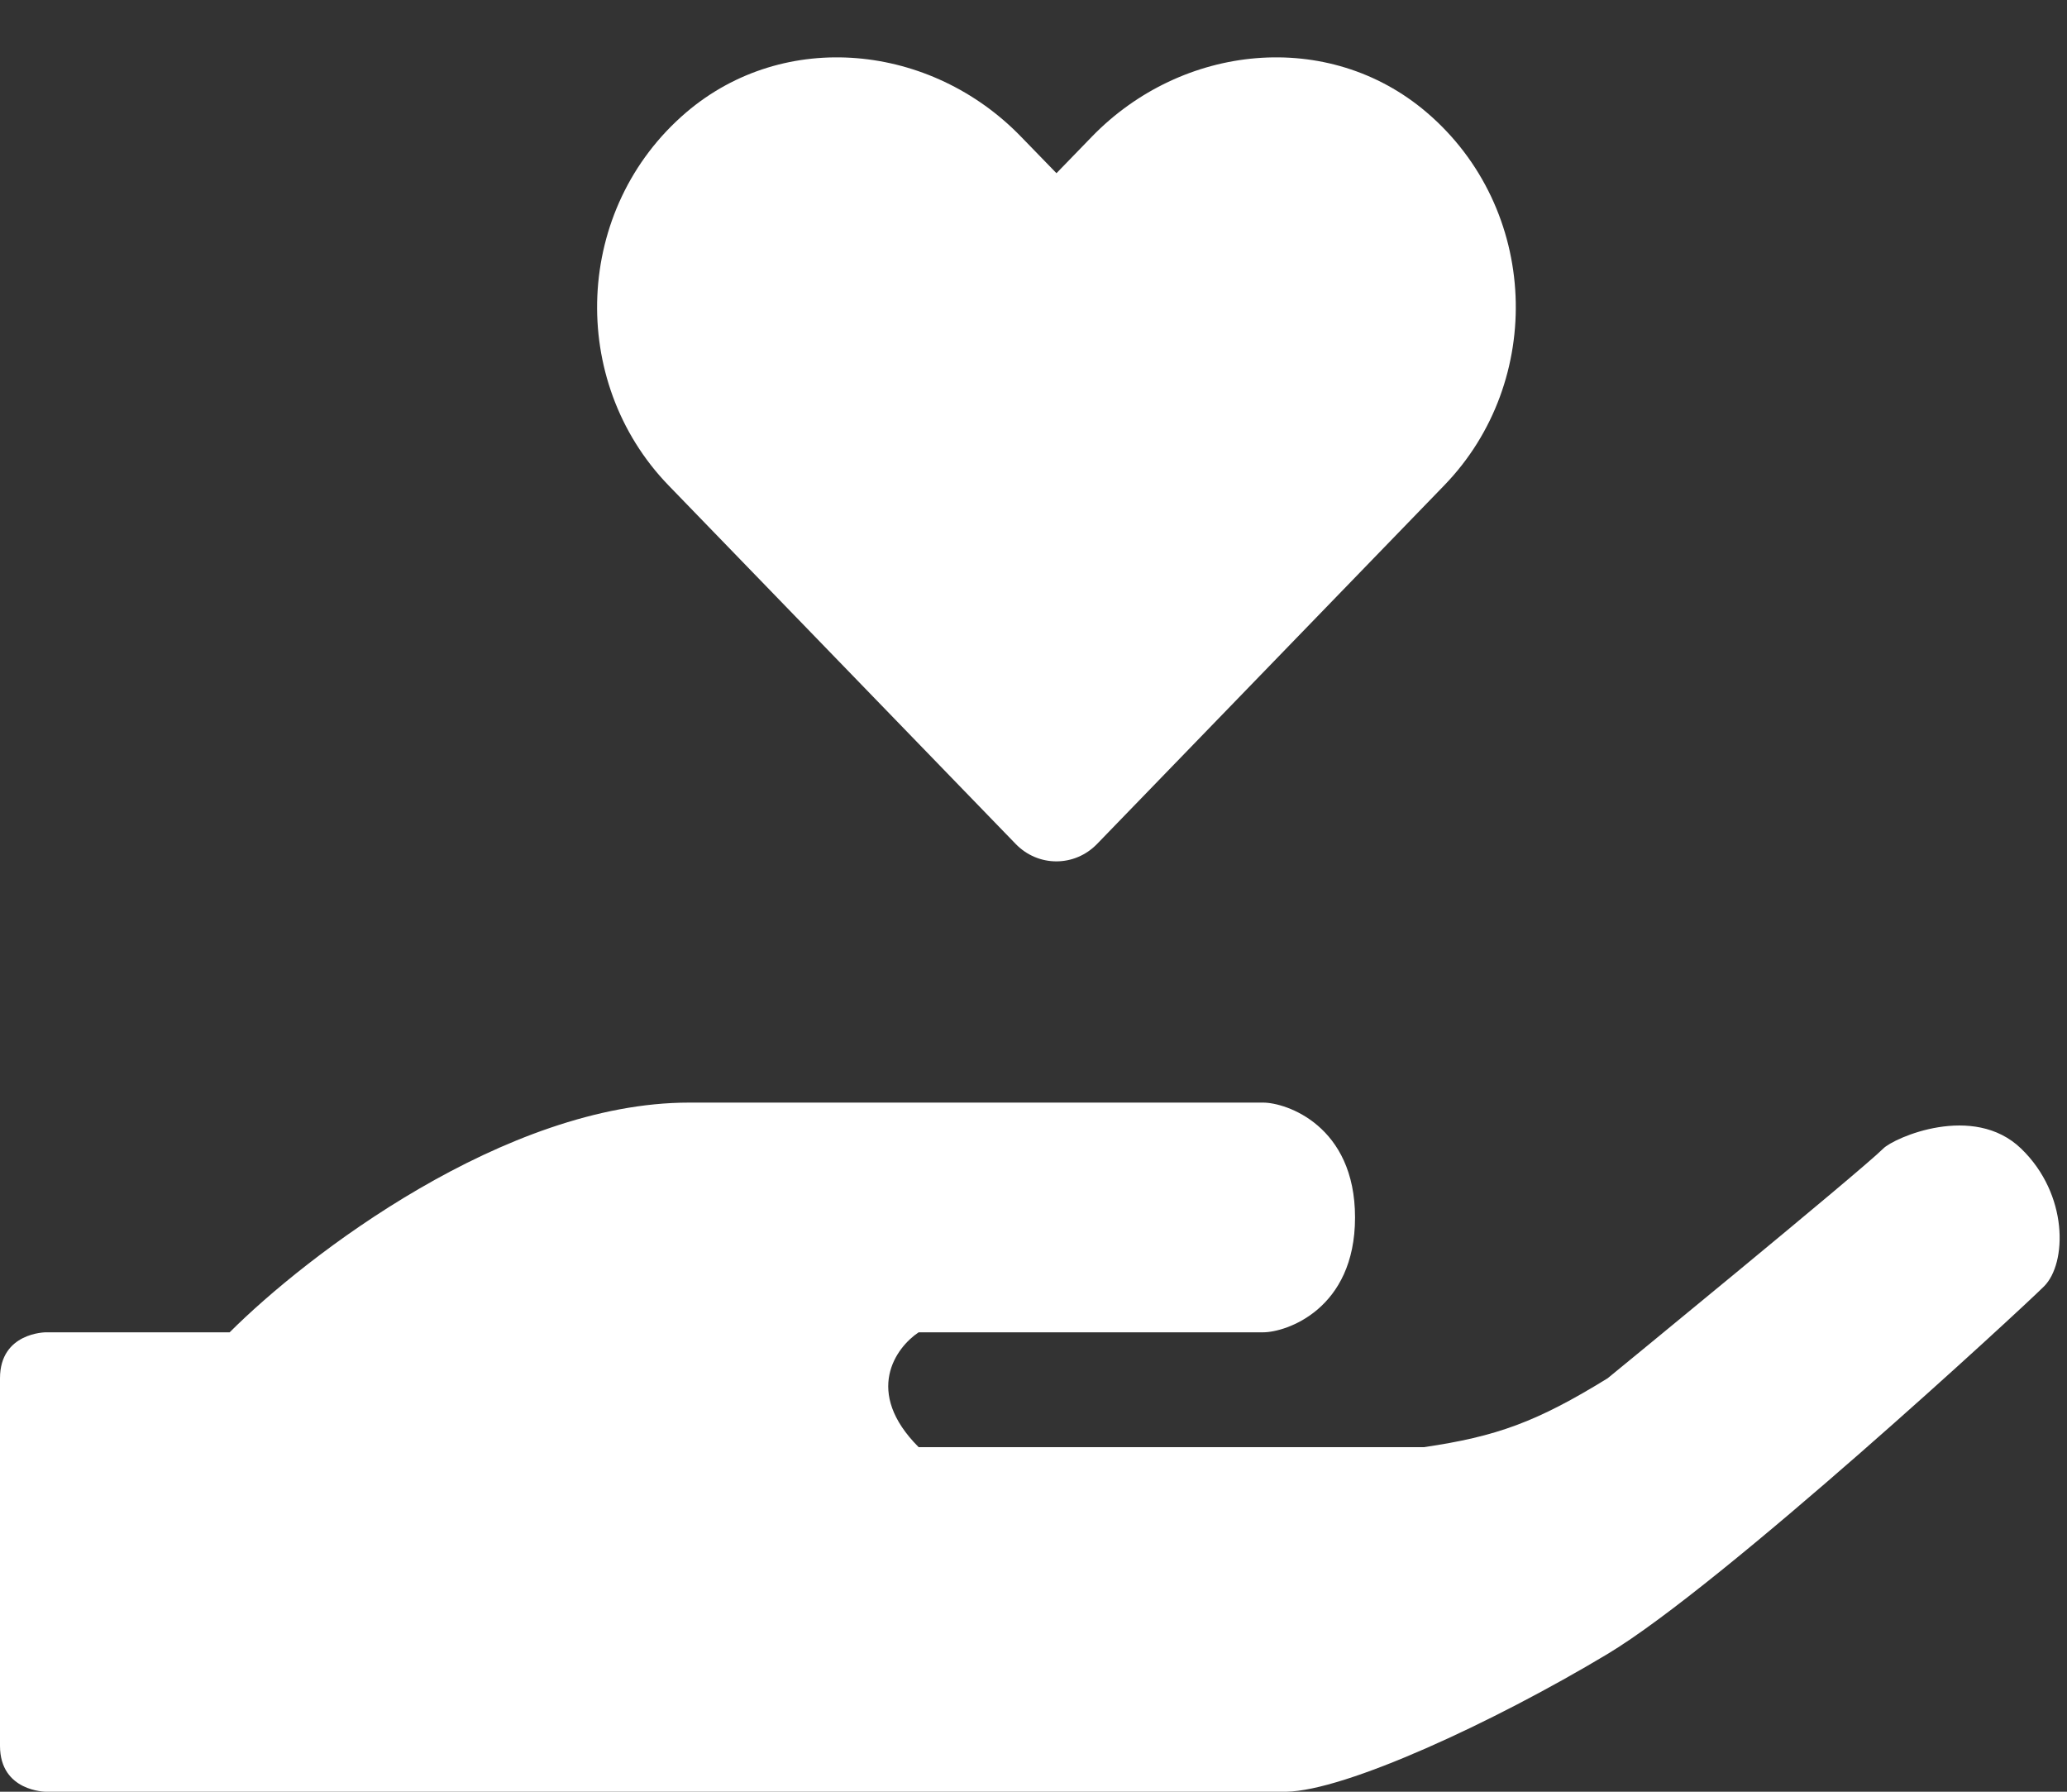 <svg width="45" height="39" viewBox="0 0 45 39" fill="none" xmlns="http://www.w3.org/2000/svg">
<rect x="0" y="0" width="45" height="39" fill="#333333" stroke="none"/>
<g clip-path="url(#clip0_282_2284)">
<path d="M31.058 2.445C28.918 0.621 25.734 0.949 23.769 2.977L23 3.77L22.23 2.977C20.269 0.949 17.082 0.621 14.941 2.445C12.488 4.539 12.359 8.297 14.555 10.566L22.113 18.371C22.602 18.875 23.394 18.875 23.883 18.371L31.441 10.566C33.641 8.297 33.512 4.539 31.058 2.445V2.445Z" fill="white"/>
</g>
<g clip-path="url(#clip1_282_2284)">
<path d="M15 24C11 24 6.667 27.333 5 29H1C1 29 3.05176e-05 29 3.05176e-05 30V38C3.05176e-05 39 1 39 1 39H28C29.28 38.982 32.5 37.5 35 36C37.5 34.5 44 28.5 44.5 28C45 27.5 45.038 26 44 25C42.962 24 41.236 24.764 41 25C40.5 25.5 35 30 35 30C33.455 30.953 32.58 31.268 31 31.5H20C18.8 30.3 19.5 29.333 20 29H27.5C28 29 29.5 28.5 29.5 26.5C29.5 24.5 28 24 27.5 24H15Z" fill="white"/>
</g>
<defs>
<clipPath id="clip0_282_2284">
<rect width="20" height="20" fill="white" transform="translate(13)"/>
</clipPath>
<clipPath id="clip1_282_2284">
<rect width="45" height="15" fill="white" transform="translate(3.05176e-05 24)"/>
</clipPath>
</defs>
</svg>
